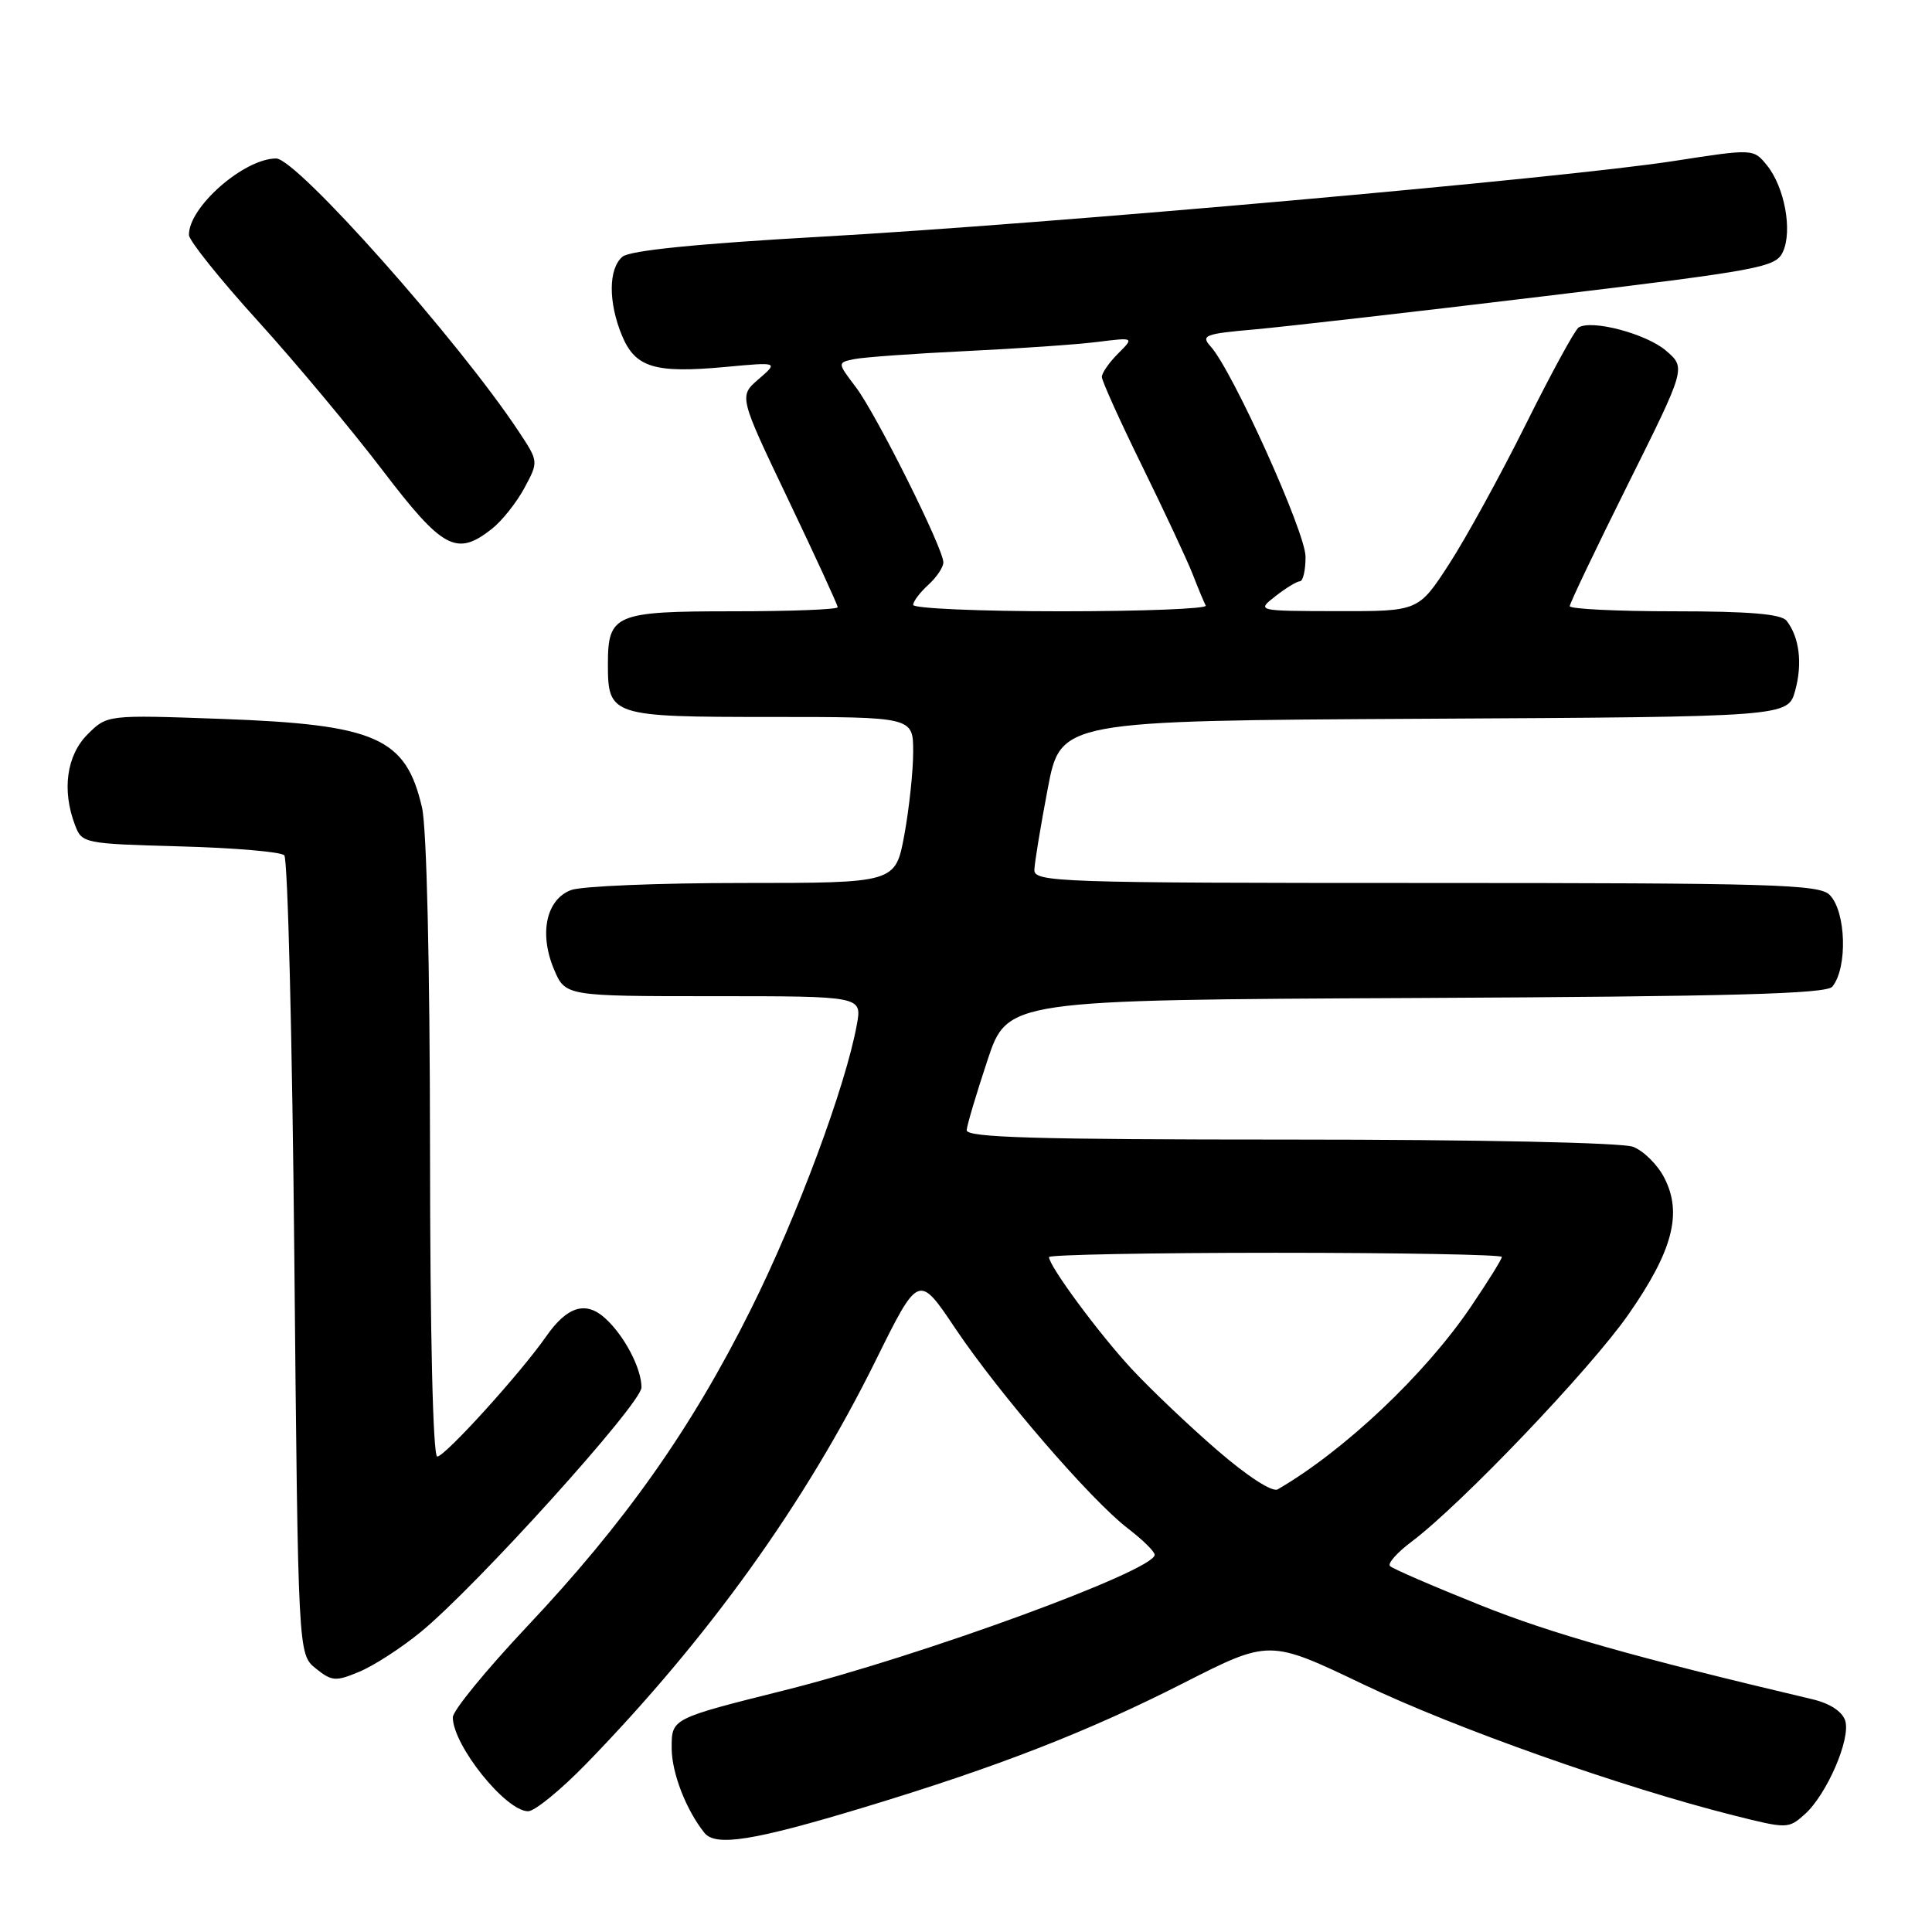 <?xml version="1.0" encoding="UTF-8" standalone="no"?>
<!DOCTYPE svg PUBLIC "-//W3C//DTD SVG 1.1//EN" "http://www.w3.org/Graphics/SVG/1.1/DTD/svg11.dtd" >
<svg xmlns="http://www.w3.org/2000/svg" xmlns:xlink="http://www.w3.org/1999/xlink" version="1.1" viewBox="0 0 256 256">
 <g >
 <path fill="currentColor"
d=" M 114.53 239.47 C 132.20 234.12 144.13 229.47 156.85 223.00 C 168.20 217.23 168.20 217.23 180.68 223.20 C 192.77 228.99 214.93 236.83 229.72 240.55 C 236.79 242.33 236.98 242.33 239.11 240.43 C 242.05 237.82 245.26 230.40 244.50 228.00 C 244.12 226.79 242.47 225.71 240.19 225.17 C 216.54 219.58 205.53 216.46 196.05 212.65 C 189.86 210.17 184.52 207.86 184.18 207.51 C 183.84 207.17 185.12 205.72 187.03 204.29 C 193.62 199.34 210.67 181.48 215.75 174.21 C 221.65 165.76 222.96 160.76 220.52 156.05 C 219.63 154.32 217.77 152.48 216.39 151.96 C 214.93 151.40 195.85 151.00 170.93 151.00 C 137.21 151.00 128.02 150.73 128.09 149.75 C 128.14 149.06 129.38 144.90 130.84 140.50 C 133.50 132.50 133.50 132.50 187.64 132.24 C 229.27 132.04 242.00 131.70 242.79 130.74 C 244.84 128.24 244.62 120.76 242.43 118.57 C 241.04 117.18 234.80 117.00 188.93 117.00 C 140.12 117.00 137.00 116.89 137.06 115.25 C 137.09 114.29 137.89 109.45 138.83 104.50 C 140.54 95.50 140.54 95.50 188.73 95.24 C 236.91 94.98 236.91 94.98 237.87 91.51 C 238.86 87.93 238.43 84.42 236.73 82.25 C 236.03 81.36 231.79 81.00 221.88 81.00 C 214.24 81.00 208.00 80.69 208.00 80.32 C 208.00 79.94 211.47 72.69 215.70 64.19 C 223.40 48.74 223.40 48.74 220.76 46.47 C 218.16 44.23 210.93 42.31 209.18 43.39 C 208.69 43.69 205.54 49.47 202.18 56.22 C 198.82 62.97 194.24 71.31 192.01 74.75 C 187.95 81.00 187.95 81.00 177.23 80.98 C 166.50 80.96 166.50 80.96 169.00 79.00 C 170.38 77.92 171.84 77.03 172.25 77.02 C 172.66 77.01 173.00 75.54 172.99 73.75 C 172.98 70.52 163.31 49.10 160.42 45.91 C 159.09 44.44 159.61 44.23 166.23 43.65 C 170.23 43.29 187.39 41.33 204.37 39.28 C 233.43 35.78 235.30 35.43 236.25 33.36 C 237.53 30.55 236.46 24.79 234.14 21.92 C 232.34 19.70 232.34 19.70 221.82 21.33 C 207.29 23.60 138.72 29.69 108.74 31.37 C 92.42 32.29 83.47 33.19 82.49 34.01 C 80.61 35.57 80.58 40.06 82.43 44.50 C 84.20 48.72 86.77 49.49 96.17 48.62 C 103.14 47.97 103.14 47.97 100.52 50.24 C 97.90 52.50 97.90 52.50 104.45 66.21 C 108.05 73.75 111.00 80.17 111.00 80.46 C 111.00 80.76 104.76 81.00 97.12 81.00 C 81.48 81.00 80.55 81.39 80.55 88.00 C 80.55 94.87 80.95 95.00 102.12 95.00 C 121.00 95.00 121.00 95.00 121.00 99.63 C 121.00 102.18 120.47 107.13 119.83 110.63 C 118.65 117.00 118.65 117.00 98.39 117.00 C 87.25 117.00 77.02 117.42 75.66 117.94 C 72.39 119.18 71.41 123.66 73.39 128.40 C 74.90 132.00 74.90 132.00 94.56 132.00 C 114.22 132.00 114.22 132.00 113.54 135.75 C 112.06 143.92 105.65 161.15 99.49 173.50 C 91.62 189.29 82.83 201.75 69.81 215.55 C 64.42 221.28 60.00 226.67 60.00 227.55 C 60.00 231.25 67.01 240.00 69.98 240.00 C 70.85 240.00 74.29 237.19 77.64 233.75 C 93.83 217.10 106.66 199.23 116.02 180.30 C 121.72 168.77 121.72 168.77 126.58 176.02 C 132.42 184.72 144.59 198.82 149.48 202.55 C 151.41 204.03 153.00 205.59 153.00 206.02 C 153.00 208.11 122.05 219.44 104.00 223.96 C 88.91 227.74 89.00 227.70 89.00 231.63 C 89.00 234.90 90.90 239.81 93.34 242.86 C 94.82 244.72 99.90 243.90 114.53 239.47 Z  M 55.71 216.28 C 63.10 210.24 85.00 185.98 85.00 183.84 C 85.00 181.30 82.72 176.96 80.17 174.66 C 77.61 172.34 75.14 173.11 72.38 177.07 C 68.98 181.95 58.96 193.00 57.94 193.00 C 57.37 193.00 56.99 176.86 56.98 152.25 C 56.96 127.86 56.54 109.70 55.92 107.01 C 53.78 97.74 49.87 96.01 29.41 95.26 C 14.20 94.71 14.20 94.71 11.60 97.31 C 8.82 100.09 8.18 104.72 9.94 109.33 C 10.85 111.75 11.12 111.80 23.85 112.15 C 30.99 112.34 37.21 112.87 37.67 113.33 C 38.13 113.79 38.73 137.79 39.00 166.67 C 39.50 219.18 39.50 219.18 41.83 221.07 C 43.97 222.79 44.47 222.83 47.62 221.51 C 49.52 220.72 53.16 218.37 55.71 216.28 Z  M 65.16 70.09 C 66.50 69.04 68.44 66.60 69.48 64.67 C 71.37 61.16 71.37 61.16 68.73 57.17 C 60.76 45.13 39.32 21.00 36.59 21.00 C 32.32 21.00 24.94 27.49 25.04 31.15 C 25.06 31.89 29.15 37.00 34.14 42.50 C 39.13 48.00 46.55 56.89 50.64 62.25 C 58.67 72.78 60.49 73.76 65.16 70.09 Z  M 161.30 192.17 C 157.56 188.94 152.46 184.09 149.96 181.40 C 145.61 176.71 139.00 167.76 139.00 166.57 C 139.00 166.26 152.50 166.00 169.00 166.00 C 185.50 166.00 199.00 166.25 199.00 166.55 C 199.00 166.86 197.14 169.84 194.87 173.19 C 188.79 182.15 178.13 192.22 169.30 197.35 C 168.60 197.76 165.29 195.62 161.30 192.17 Z  M 121.00 80.15 C 121.00 79.69 121.90 78.50 123.00 77.50 C 124.10 76.50 125.00 75.16 125.00 74.52 C 125.00 72.67 116.09 54.83 113.39 51.28 C 110.94 48.05 110.94 48.05 113.22 47.58 C 114.47 47.33 121.12 46.85 128.00 46.52 C 134.88 46.19 142.70 45.65 145.40 45.31 C 150.30 44.70 150.30 44.70 148.15 46.85 C 146.97 48.03 146.00 49.42 146.00 49.94 C 146.00 50.46 148.40 55.78 151.34 61.76 C 154.28 67.75 157.29 74.19 158.03 76.07 C 158.76 77.96 159.55 79.84 159.77 80.25 C 159.99 80.66 151.35 81.00 140.58 81.00 C 129.81 81.00 121.00 80.62 121.00 80.15 Z "/>
</g>
</svg>